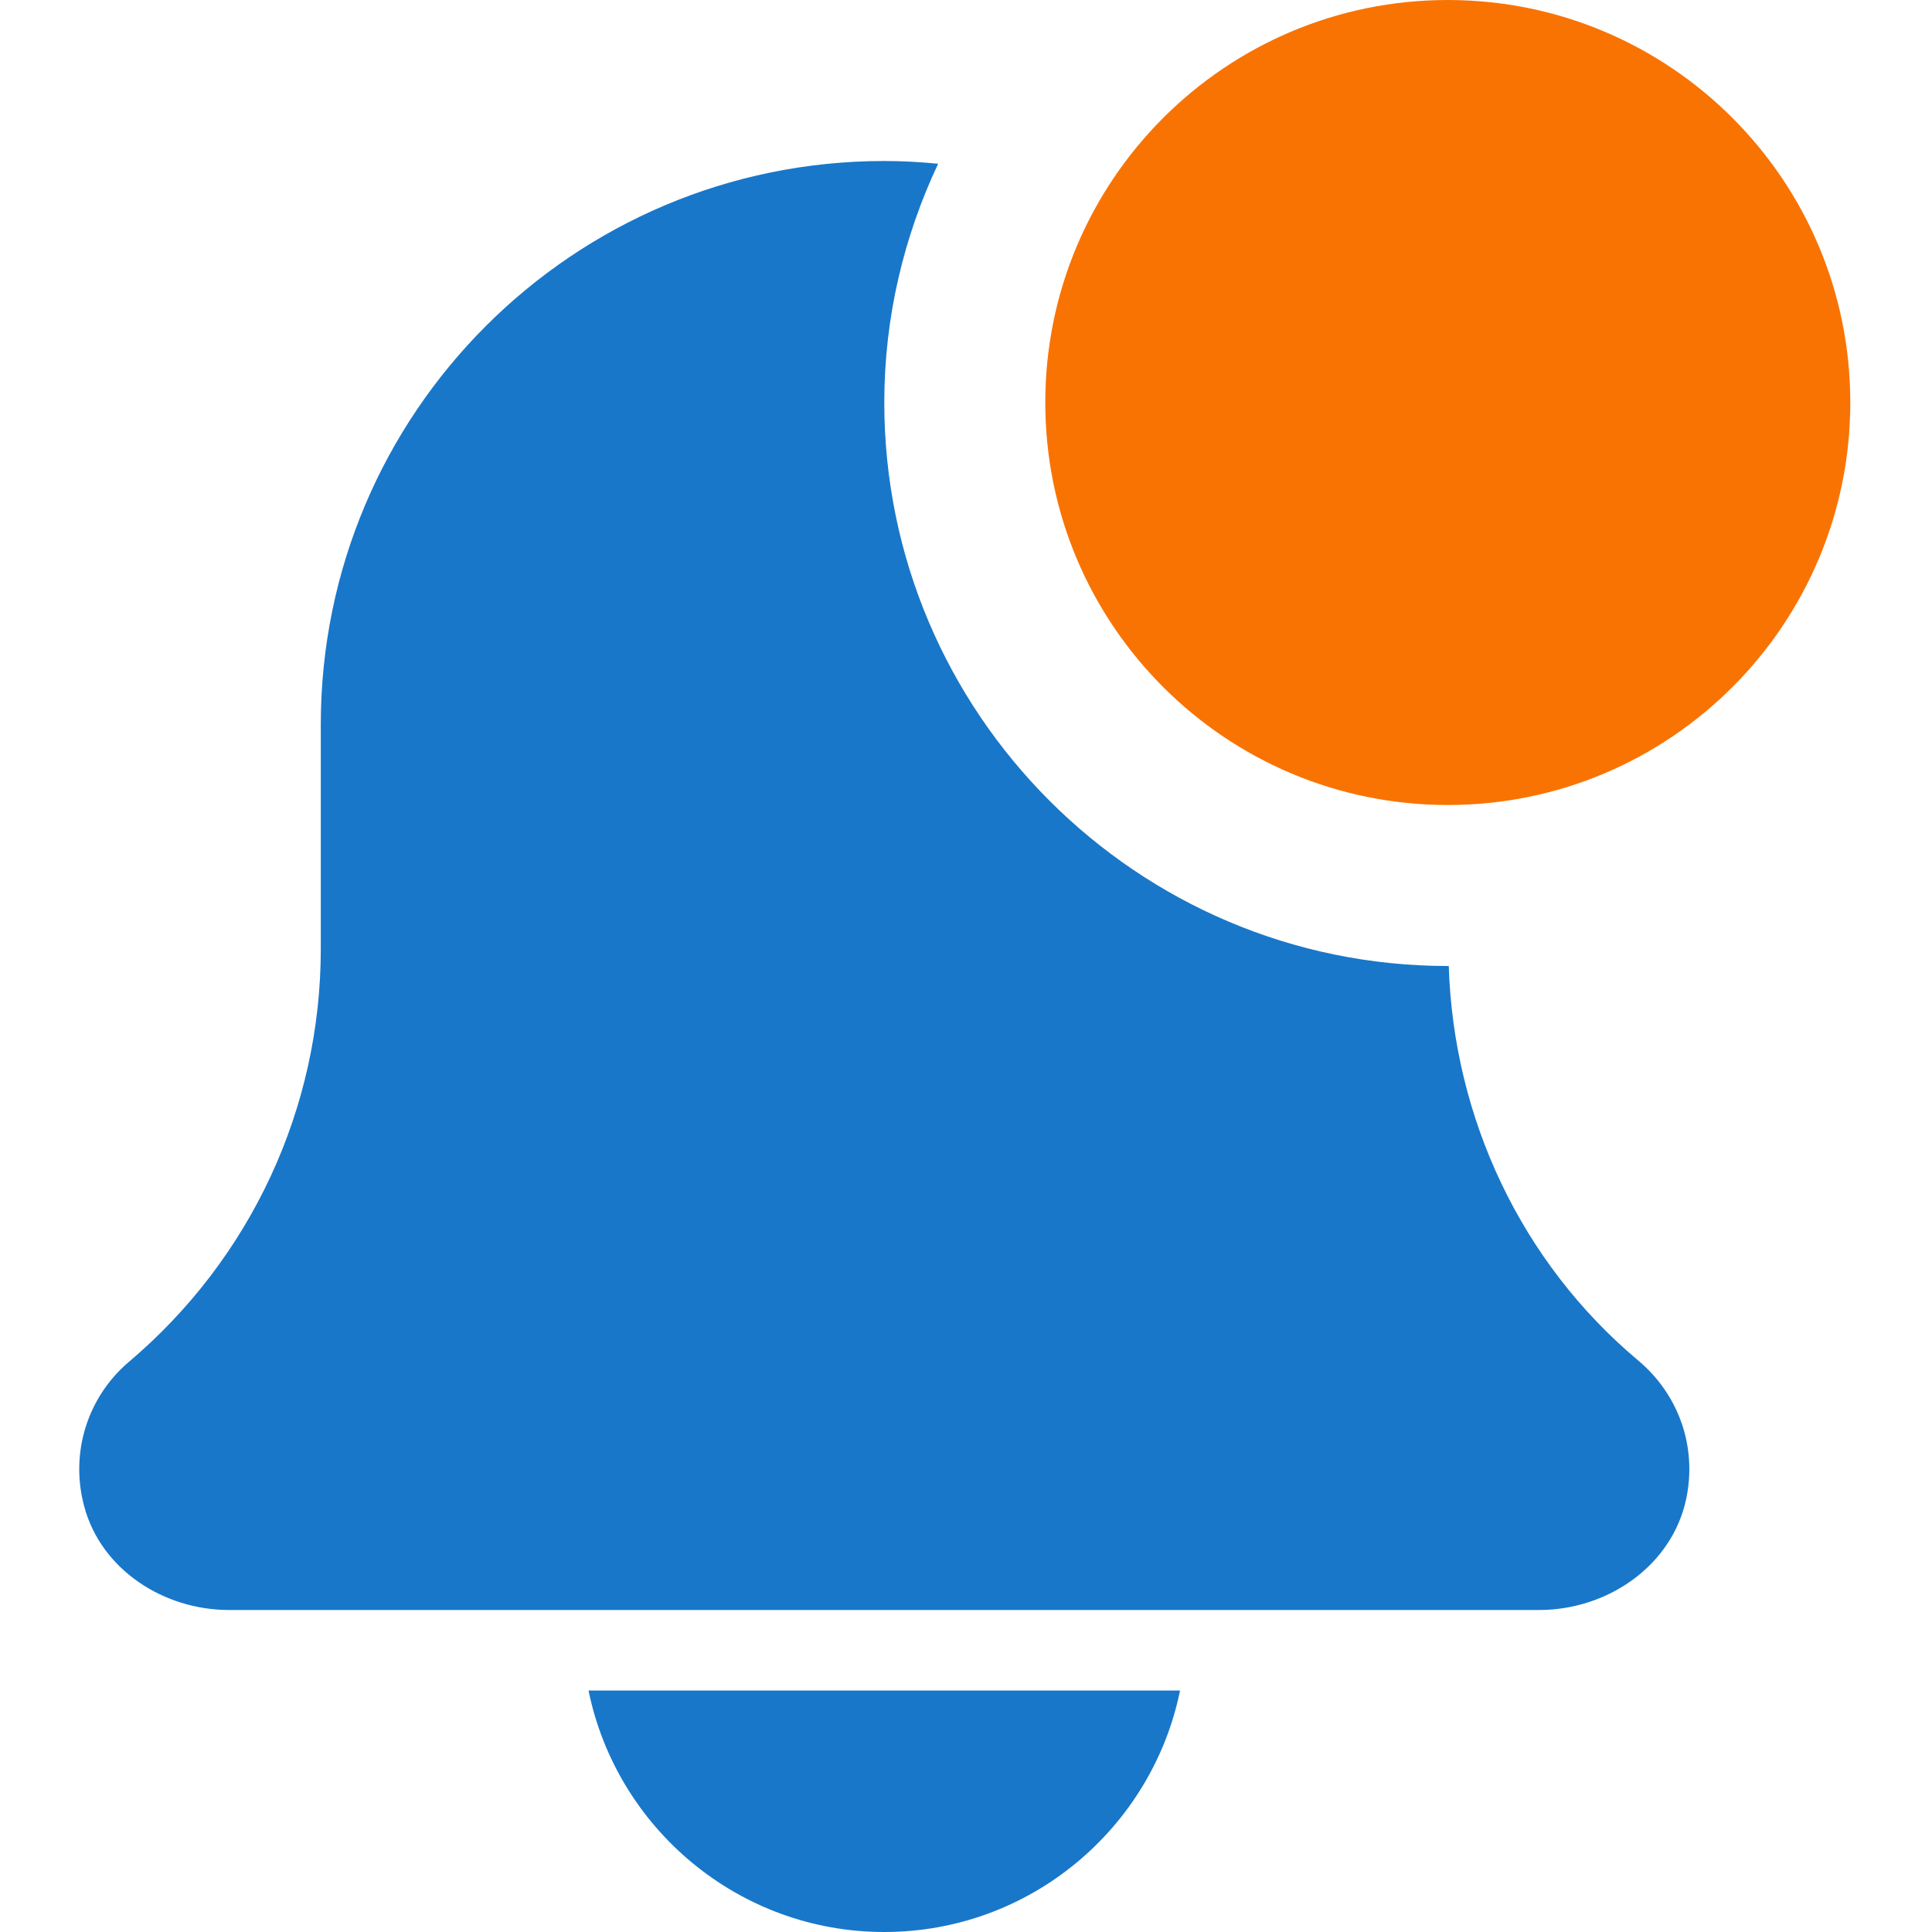 <svg width="24" height="24" viewBox="0 0 24 24" fill="none" xmlns="http://www.w3.org/2000/svg">
<path d="M10.985 24C12.796 24 14.311 22.709 14.659 21H7.311C7.659 22.709 9.174 24 10.985 24Z" fill="#1877C9"/>
<path d="M17.997 11.999C17.993 11.999 17.989 12 17.985 12C14.126 12 10.985 8.86 10.985 5C10.985 3.939 11.229 2.936 11.654 2.034C11.434 2.013 11.211 2 10.985 2C7.119 2 3.985 5.134 3.985 9V11.788C3.985 13.767 3.118 15.635 1.597 16.921C1.09 17.354 0.865 18.044 1.047 18.717C1.259 19.5 2.033 20 2.845 20H19.12C19.972 20 20.775 19.448 20.948 18.613C21.082 17.967 20.852 17.322 20.351 16.901C18.897 15.682 18.056 13.891 17.997 11.999Z" fill="#1877C9"/>
<path d="M22.985 5C22.985 7.761 20.747 10 17.985 10C15.224 10 12.985 7.761 12.985 5C12.985 2.239 15.224 0 17.985 0C20.747 0 22.985 2.239 22.985 5Z" fill="#F97303"/>
</svg>
